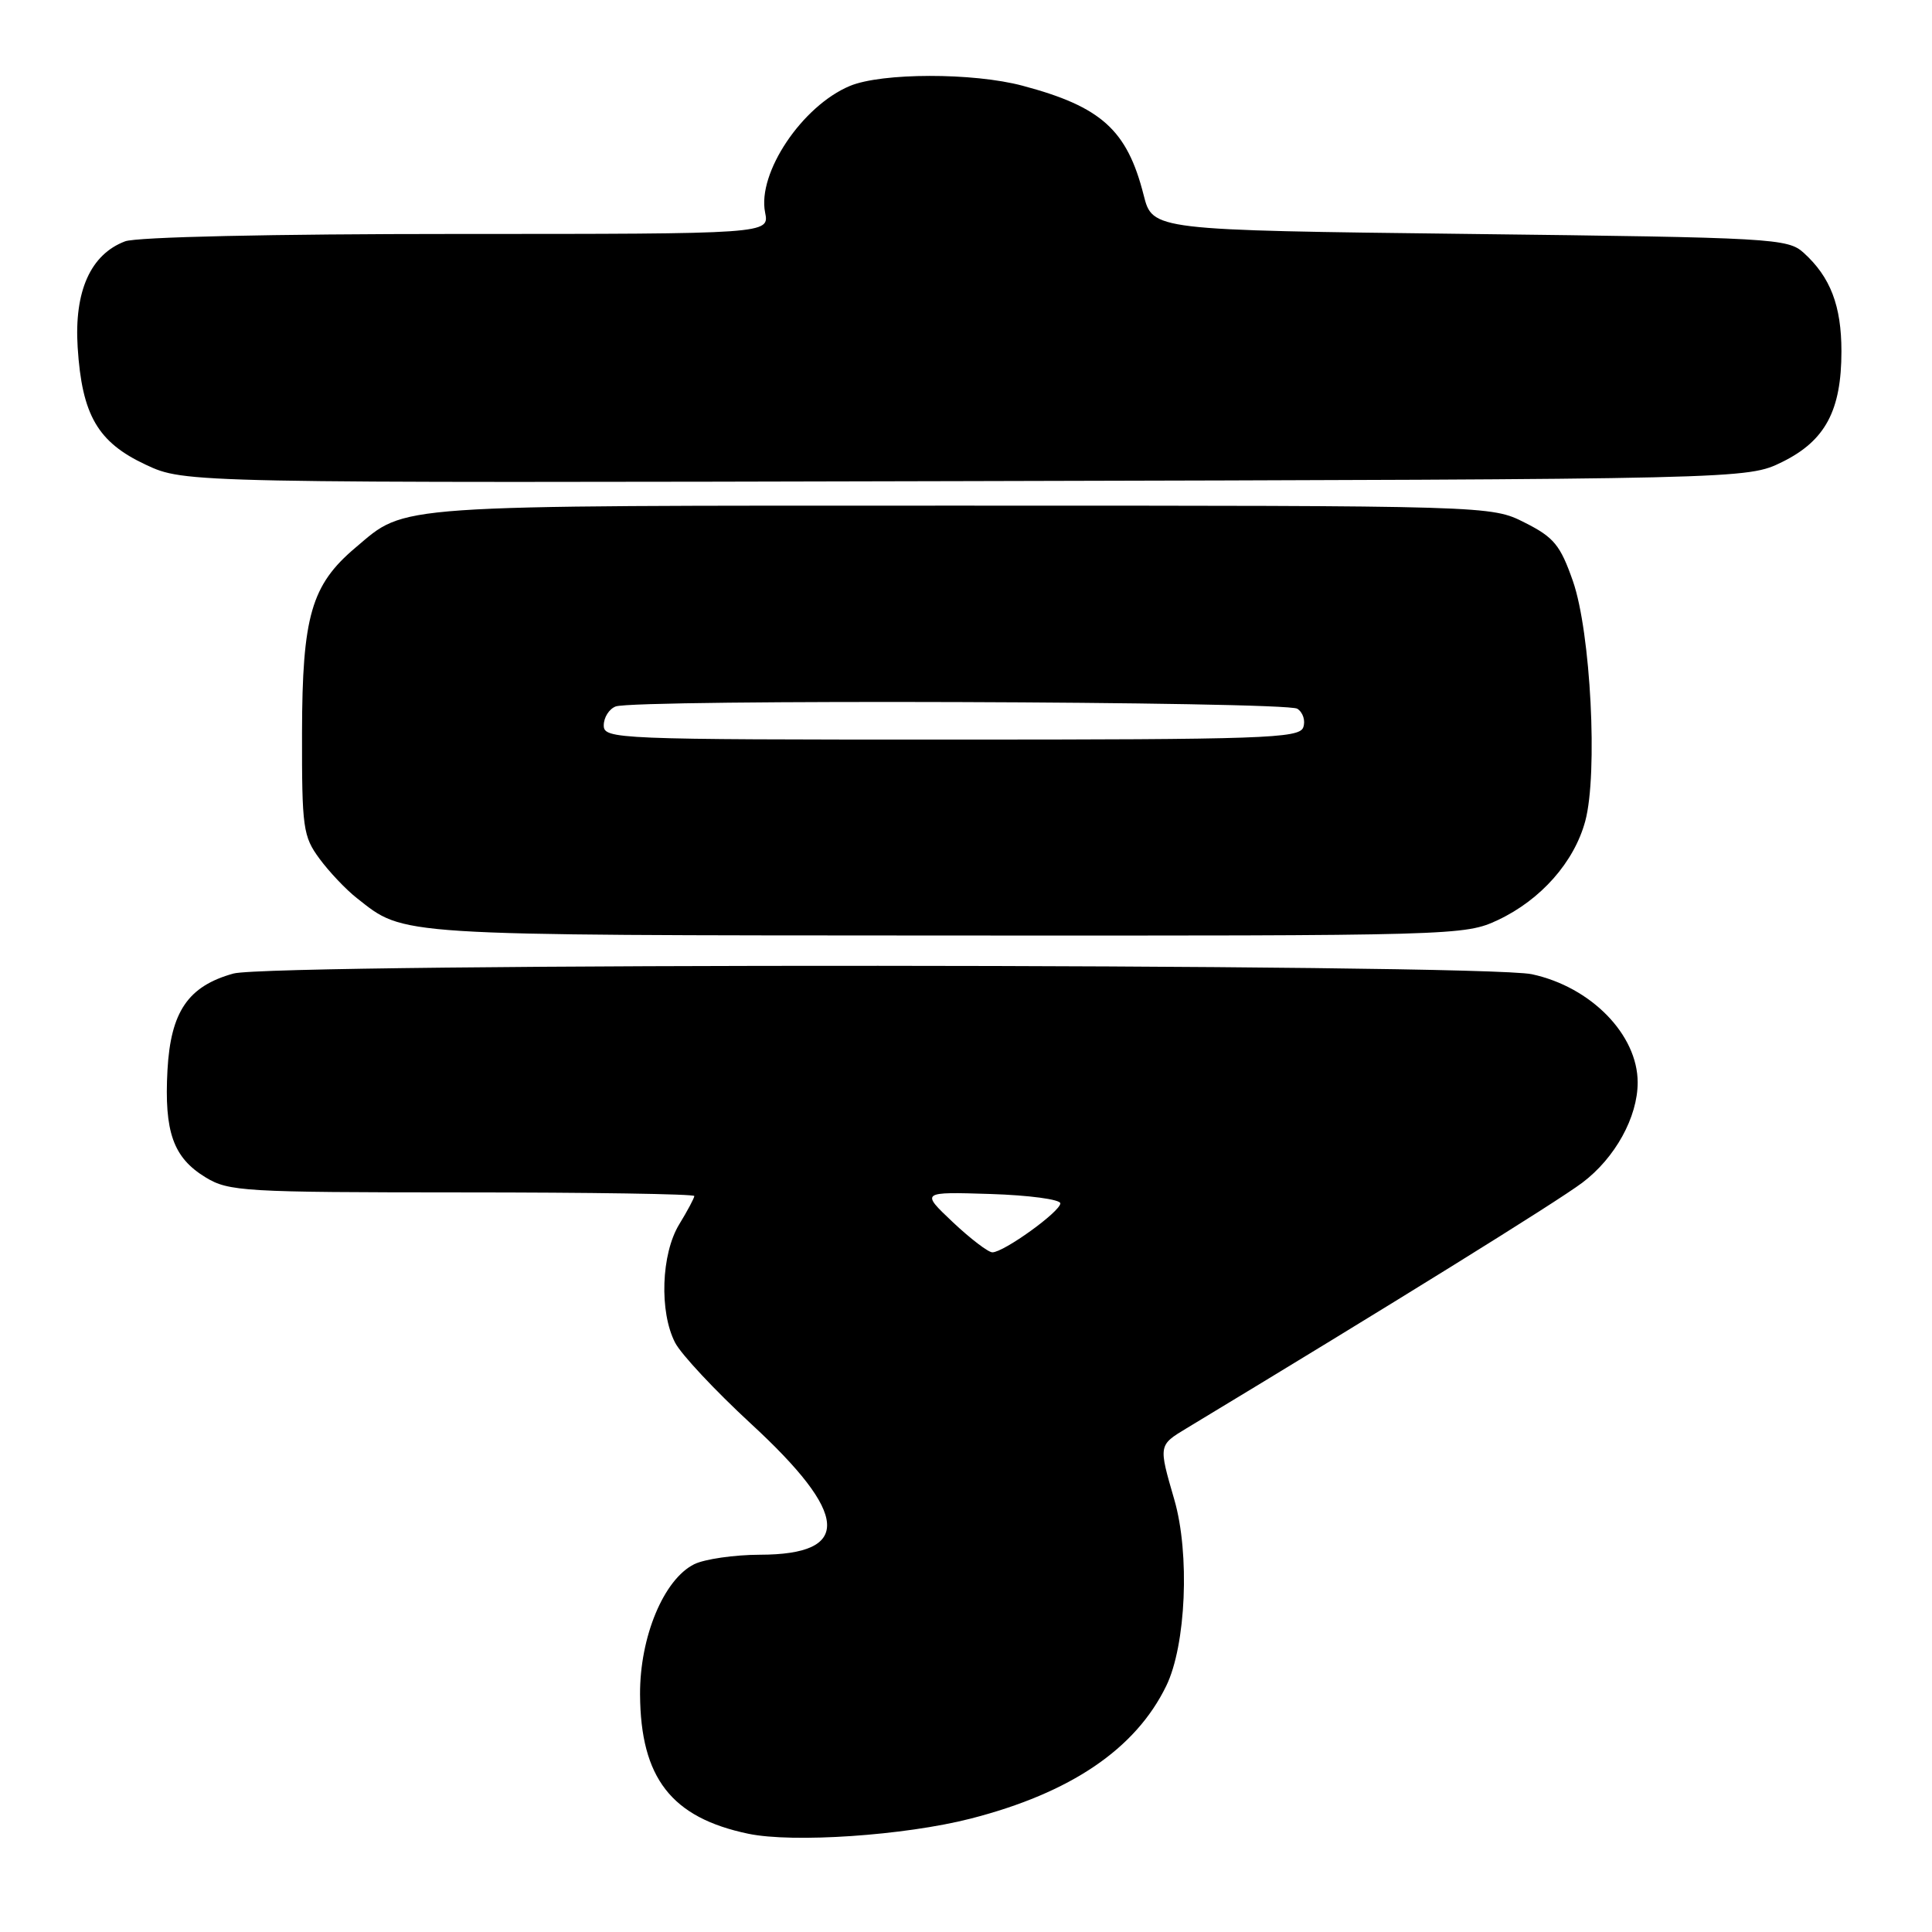 <?xml version="1.0" encoding="UTF-8" standalone="no"?>
<!DOCTYPE svg PUBLIC "-//W3C//DTD SVG 1.1//EN" "http://www.w3.org/Graphics/SVG/1.1/DTD/svg11.dtd" >
<svg xmlns="http://www.w3.org/2000/svg" xmlns:xlink="http://www.w3.org/1999/xlink" version="1.1" viewBox="0 0 256 256">
 <g >
 <path fill="currentColor"
d=" M 128.60 240.98 C 141.86 237.58 150.46 231.76 154.53 223.40 C 157.16 218.01 157.68 205.86 155.60 198.70 C 153.50 191.46 153.49 191.51 157.25 189.24 C 184.31 172.90 206.27 159.27 209.67 156.71 C 214.02 153.43 217.00 148.02 217.00 143.43 C 217.00 137.10 210.81 130.77 202.98 129.09 C 196.29 127.66 36.07 127.58 30.93 129.00 C 24.92 130.67 22.62 134.05 22.19 141.80 C 21.75 149.99 22.95 153.39 27.23 156.00 C 30.31 157.88 32.28 157.99 61.25 158.00 C 78.16 158.00 92.00 158.21 92.00 158.48 C 92.00 158.74 91.10 160.43 90.00 162.23 C 87.61 166.15 87.34 173.83 89.46 177.92 C 90.26 179.46 94.77 184.28 99.47 188.62 C 112.57 200.68 112.94 205.99 100.68 206.01 C 97.28 206.02 93.38 206.59 92.00 207.26 C 87.95 209.26 84.77 216.91 84.81 224.53 C 84.88 235.59 88.96 240.85 99.15 242.98 C 105.08 244.22 119.84 243.22 128.60 240.98 Z  M 198.50 121.90 C 204.18 119.22 208.60 114.22 210.06 108.78 C 211.74 102.52 210.78 83.77 208.42 77.00 C 206.75 72.23 205.91 71.20 202.04 69.25 C 197.58 67.00 197.58 67.00 127.26 67.00 C 51.07 67.00 53.93 66.80 47.11 72.56 C 41.25 77.50 40.05 81.65 40.02 97.06 C 40.00 109.72 40.15 110.82 42.34 113.79 C 43.63 115.54 45.85 117.88 47.28 119.00 C 53.68 124.04 51.79 123.92 125.26 123.96 C 193.12 124.00 194.08 123.97 198.50 121.90 Z  M 236.16 61.21 C 241.86 58.40 244.00 54.40 244.00 46.55 C 244.00 40.51 242.54 36.71 239.00 33.50 C 236.89 31.59 235.00 31.48 194.76 31.00 C 152.72 30.50 152.72 30.50 151.54 25.85 C 149.35 17.22 145.94 14.14 135.50 11.36 C 128.96 9.61 116.82 9.63 112.61 11.39 C 106.29 14.03 100.33 22.92 101.38 28.15 C 101.95 31.00 101.95 31.00 60.54 31.00 C 36.06 31.00 18.08 31.40 16.57 31.98 C 12.00 33.71 9.82 38.59 10.29 46.01 C 10.86 55.00 12.94 58.60 19.32 61.58 C 24.50 64.00 24.50 64.00 128.00 63.75 C 231.50 63.50 231.50 63.50 236.16 61.21 Z  M 126.25 161.94 C 122.00 157.92 122.00 157.92 131.25 158.21 C 136.34 158.37 140.50 158.93 140.50 159.45 C 140.50 160.54 133.02 165.93 131.50 165.94 C 130.95 165.95 128.59 164.14 126.25 161.94 Z  M 80.00 96.11 C 80.00 95.07 80.71 93.94 81.58 93.61 C 84.10 92.64 170.35 92.93 171.90 93.91 C 172.66 94.40 173.01 95.52 172.68 96.40 C 172.13 97.83 167.32 98.00 126.03 98.00 C 81.53 98.00 80.00 97.94 80.00 96.11 Z "/>
</g>
</svg>